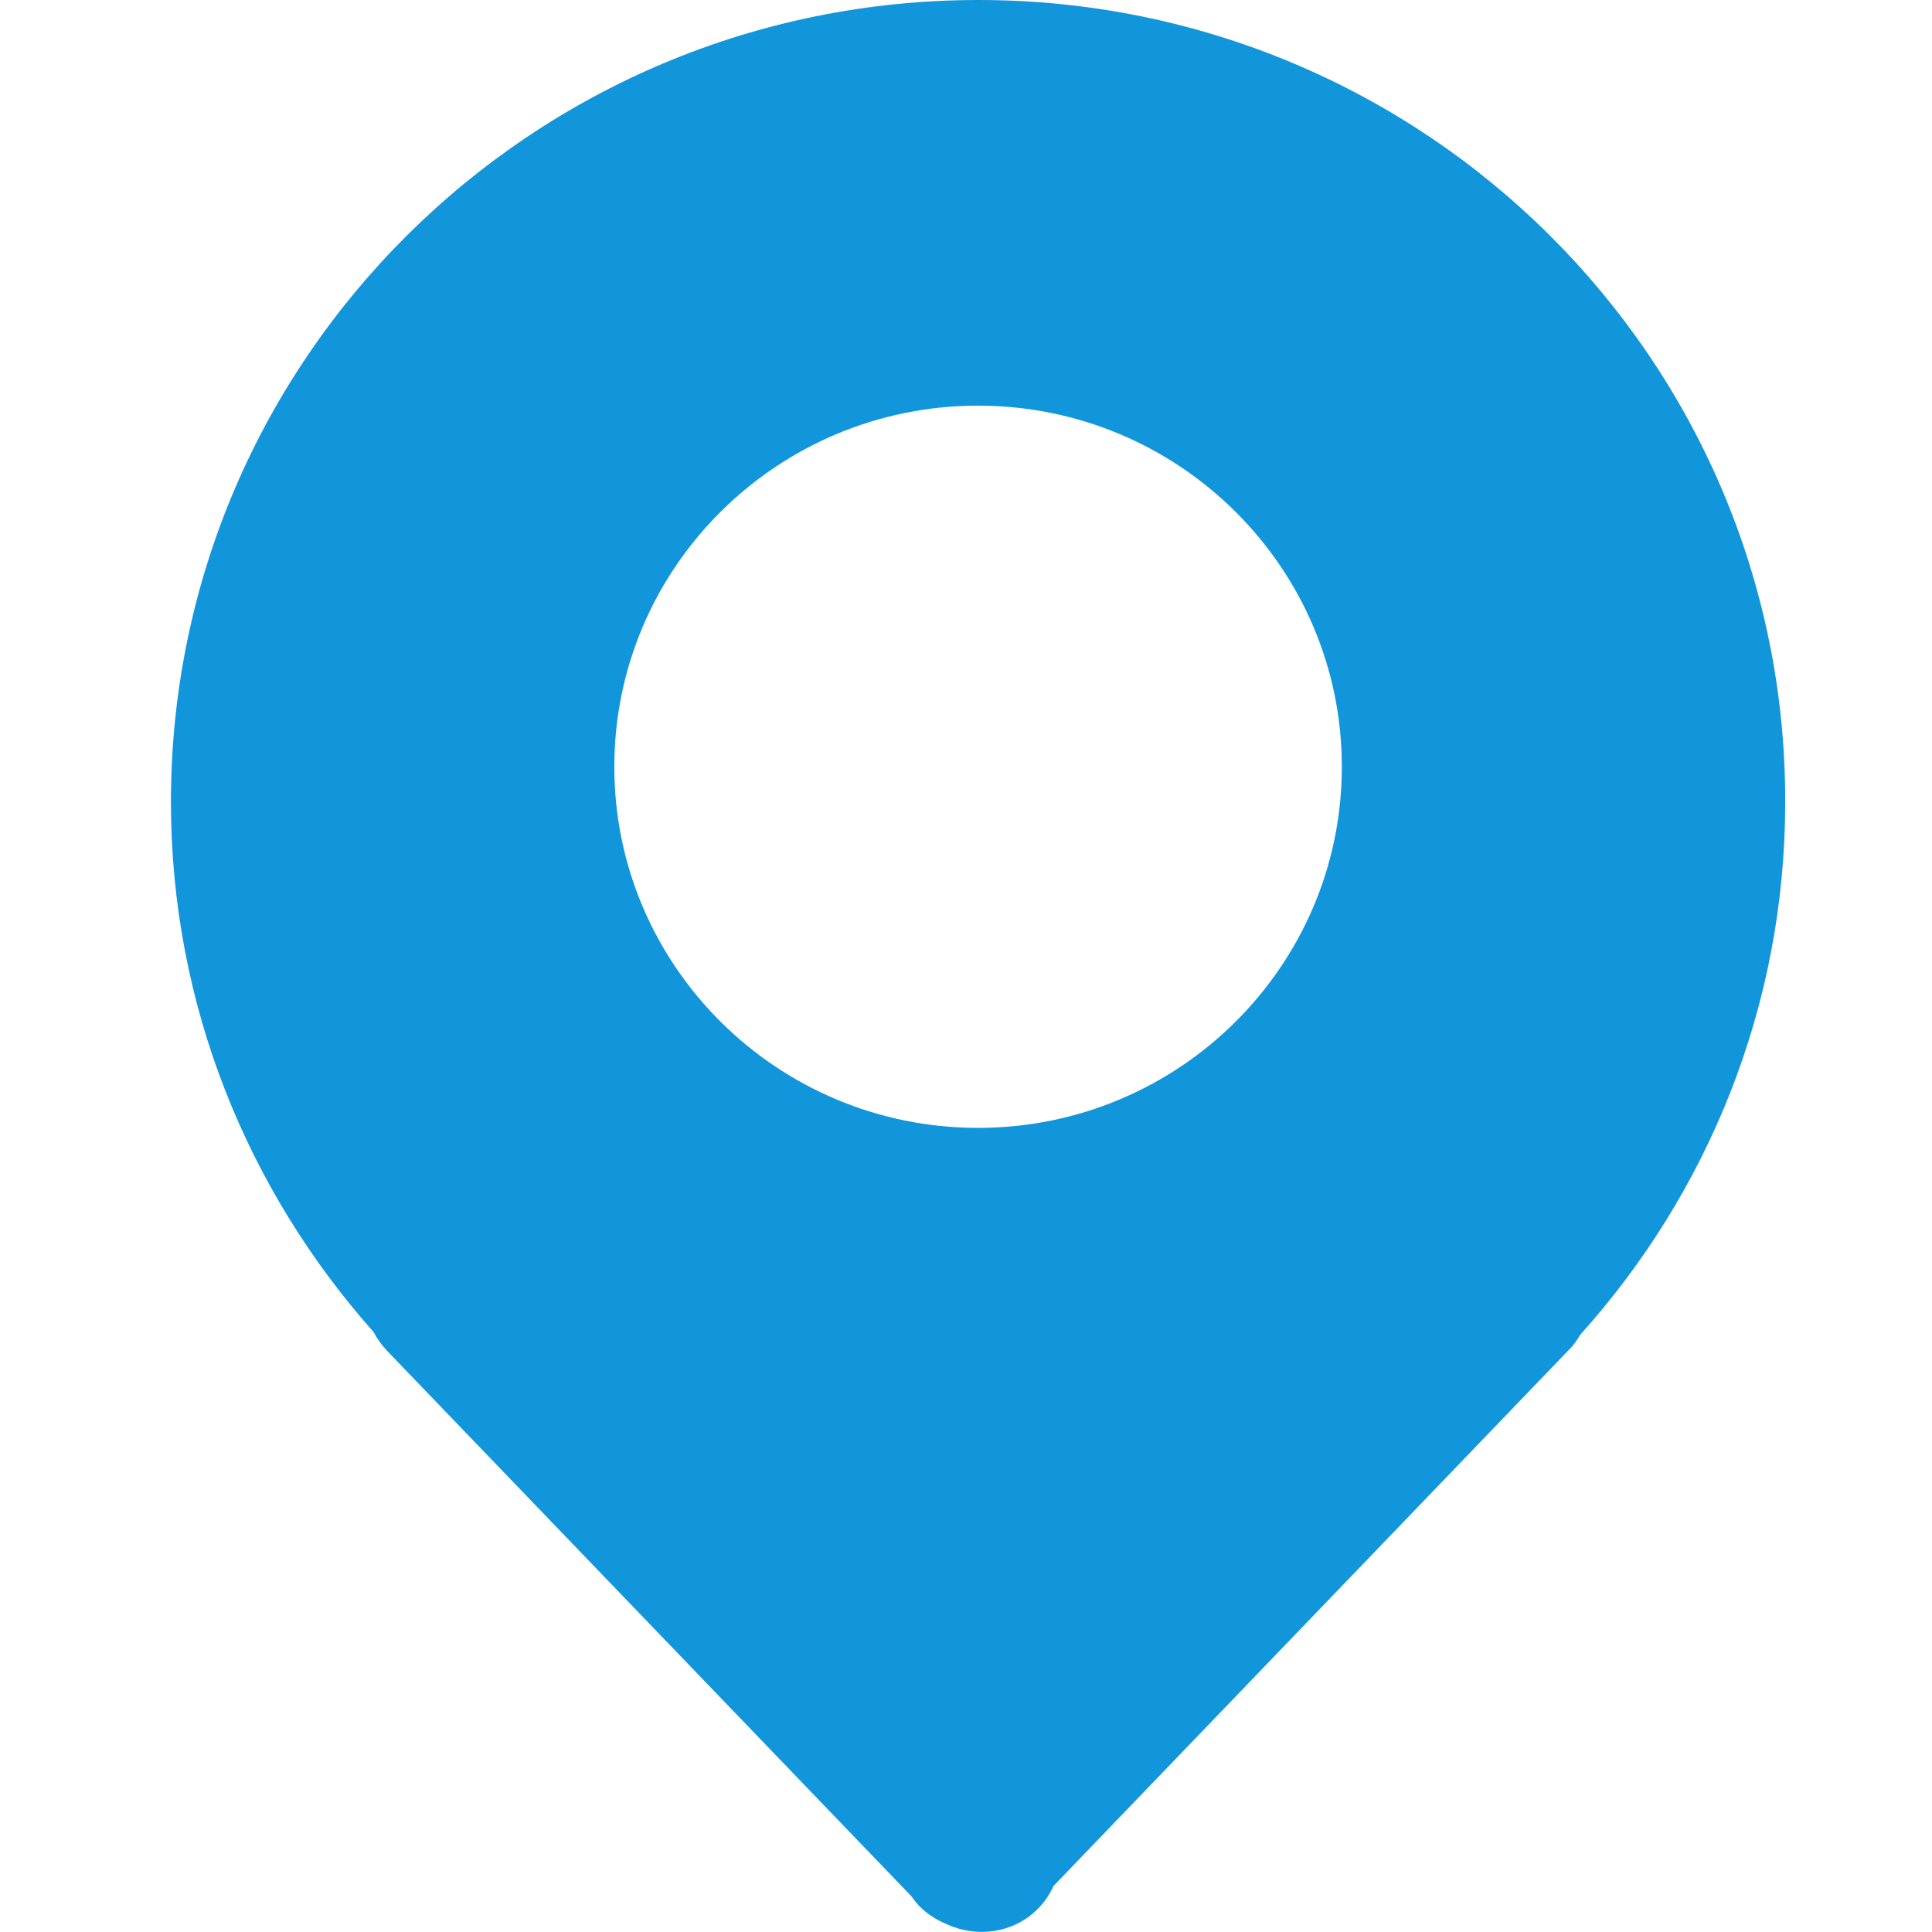 <?xml version="1.0" standalone="no"?><!DOCTYPE svg PUBLIC "-//W3C//DTD SVG 1.1//EN" "http://www.w3.org/Graphics/SVG/1.1/DTD/svg11.dtd"><svg t="1629707644311" class="icon" viewBox="0 0 1024 1024" version="1.1" xmlns="http://www.w3.org/2000/svg" p-id="15212" width="32" height="32" xmlns:xlink="http://www.w3.org/1999/xlink"><defs><style type="text/css"></style></defs><path d="M518.6 0c-236.4 0-428 190.4-428 425 0 108 40.8 206 107.4 281 1.8 3.4 4.2 6.8 7 9.8l278 289.2c1.4 1.8 2.8 3.8 4.4 5.4 4.2 4.2 9 7.2 14.2 9.4 16 7.4 35.4 5 48.4-8 3.6-3.6 6.4-7.8 8.4-12.2l272.8-283.8c2.6-2.4 4.6-5.4 6.4-8.4 67.4-75 108.6-173.8 108.6-282.2C946.6 190.4 755 0 518.6 0z m-0.2 597.8c-106.4 0-192.8-85.8-192.8-191.4 0-105.6 86.4-191.4 192.8-191.4s192.8 85.8 192.8 191.4c0 105.6-86.4 191.4-192.8 191.4z" fill="#1296db" p-id="15213"></path></svg>